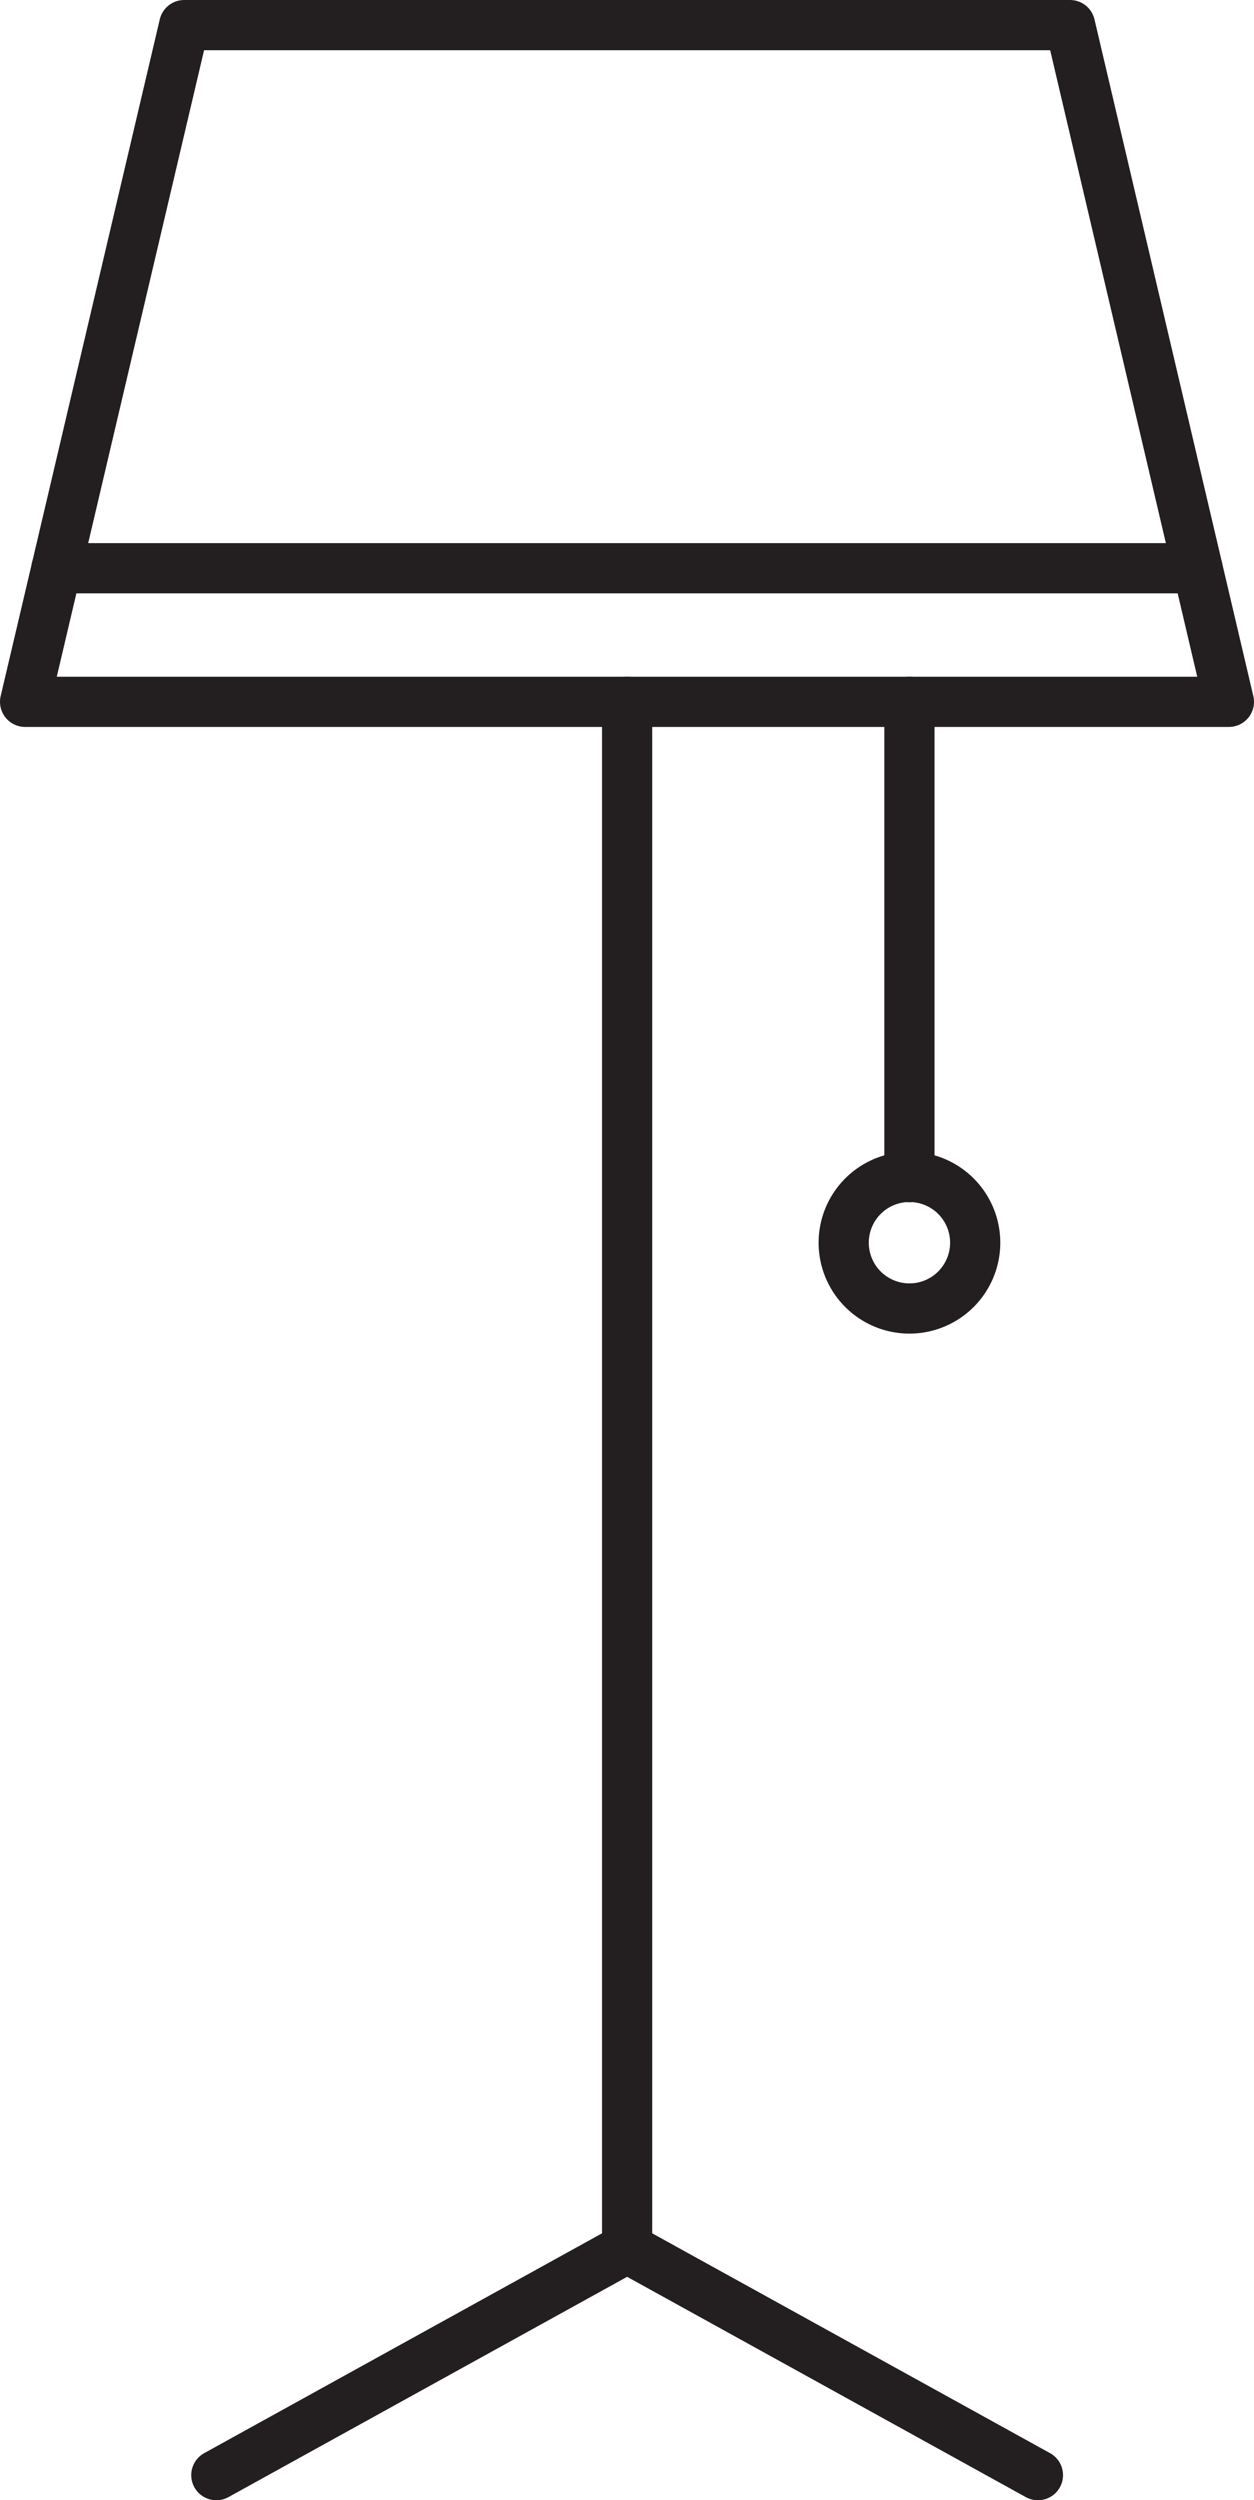 <svg xmlns="http://www.w3.org/2000/svg" viewBox="0 0 49.97 99.57"><defs><style>.cls-1{fill:none;stroke:#231f20;stroke-linecap:round;stroke-linejoin:round;stroke-width:2px;}</style></defs><g id="Layer_2" data-name="Layer 2"><g id="Layer_2-2" data-name="Layer 2"><polygon class="cls-1" points="42.64 1 24.99 1 7.34 1 1 27.95 24.99 27.95 48.97 27.95 42.64 1"/><line class="cls-1" x1="24.99" y1="27.95" x2="24.99" y2="89.53"/><line class="cls-1" x1="8.62" y1="98.57" x2="24.99" y2="89.53"/><line class="cls-1" x1="41.36" y1="98.57" x2="24.99" y2="89.53"/><line class="cls-1" x1="2.25" y1="22.63" x2="47.72" y2="22.63"/><line class="cls-1" x1="36.24" y1="27.95" x2="36.24" y2="46.88"/><path class="cls-1" d="M38.86,49.5a2.62,2.62,0,1,0-2.62,2.61A2.62,2.62,0,0,0,38.86,49.5Z"/></g></g></svg>